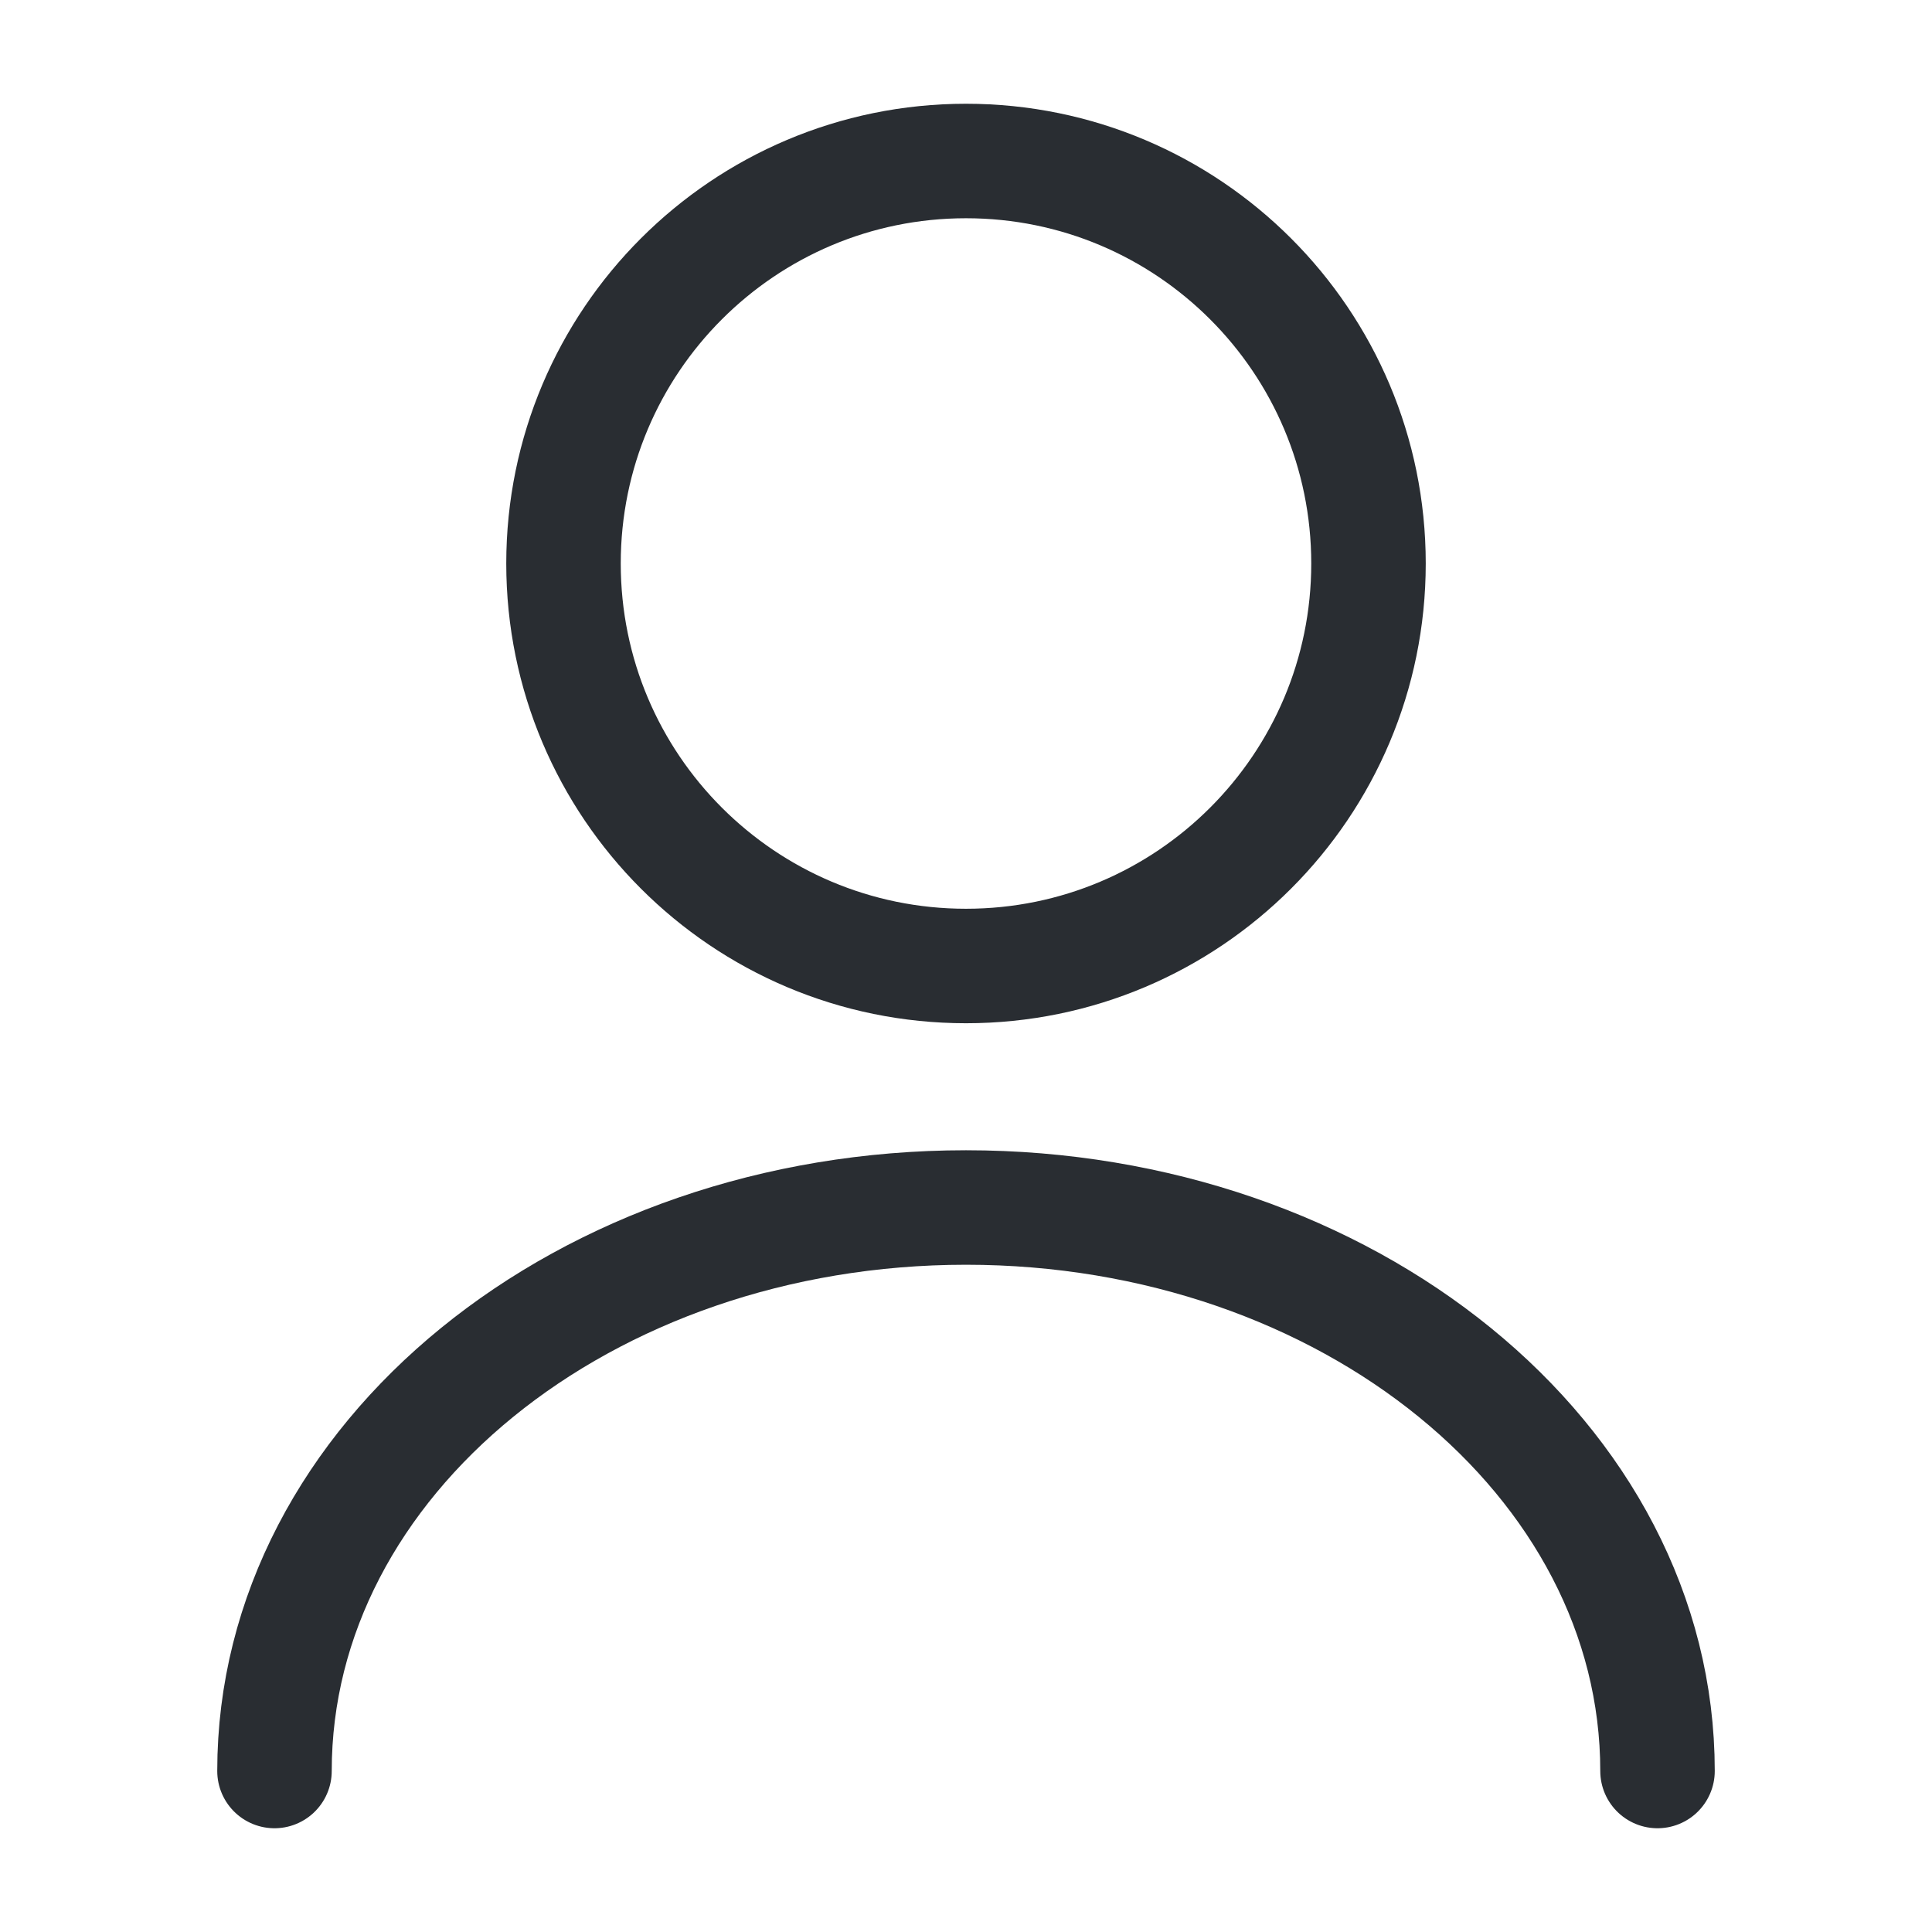 <svg width="27" height="27" viewBox="0 0 27 27" fill="none" xmlns="http://www.w3.org/2000/svg">
<path d="M13.5 13.5C16.607 13.5 19.125 10.982 19.125 7.875C19.125 4.768 16.607 2.25 13.5 2.25C10.393 2.25 7.875 4.768 7.875 7.875C7.875 10.982 10.393 13.5 13.5 13.5Z" stroke="#292D32" stroke-width="1.6" stroke-linecap="round" stroke-linejoin="round"/>
<path d="M23.164 24.75C23.164 20.396 18.832 16.875 13.5 16.875C8.167 16.875 3.836 20.396 3.836 24.75" stroke="#292D32" stroke-width="1.6" stroke-linecap="round" stroke-linejoin="round"/>
</svg>
